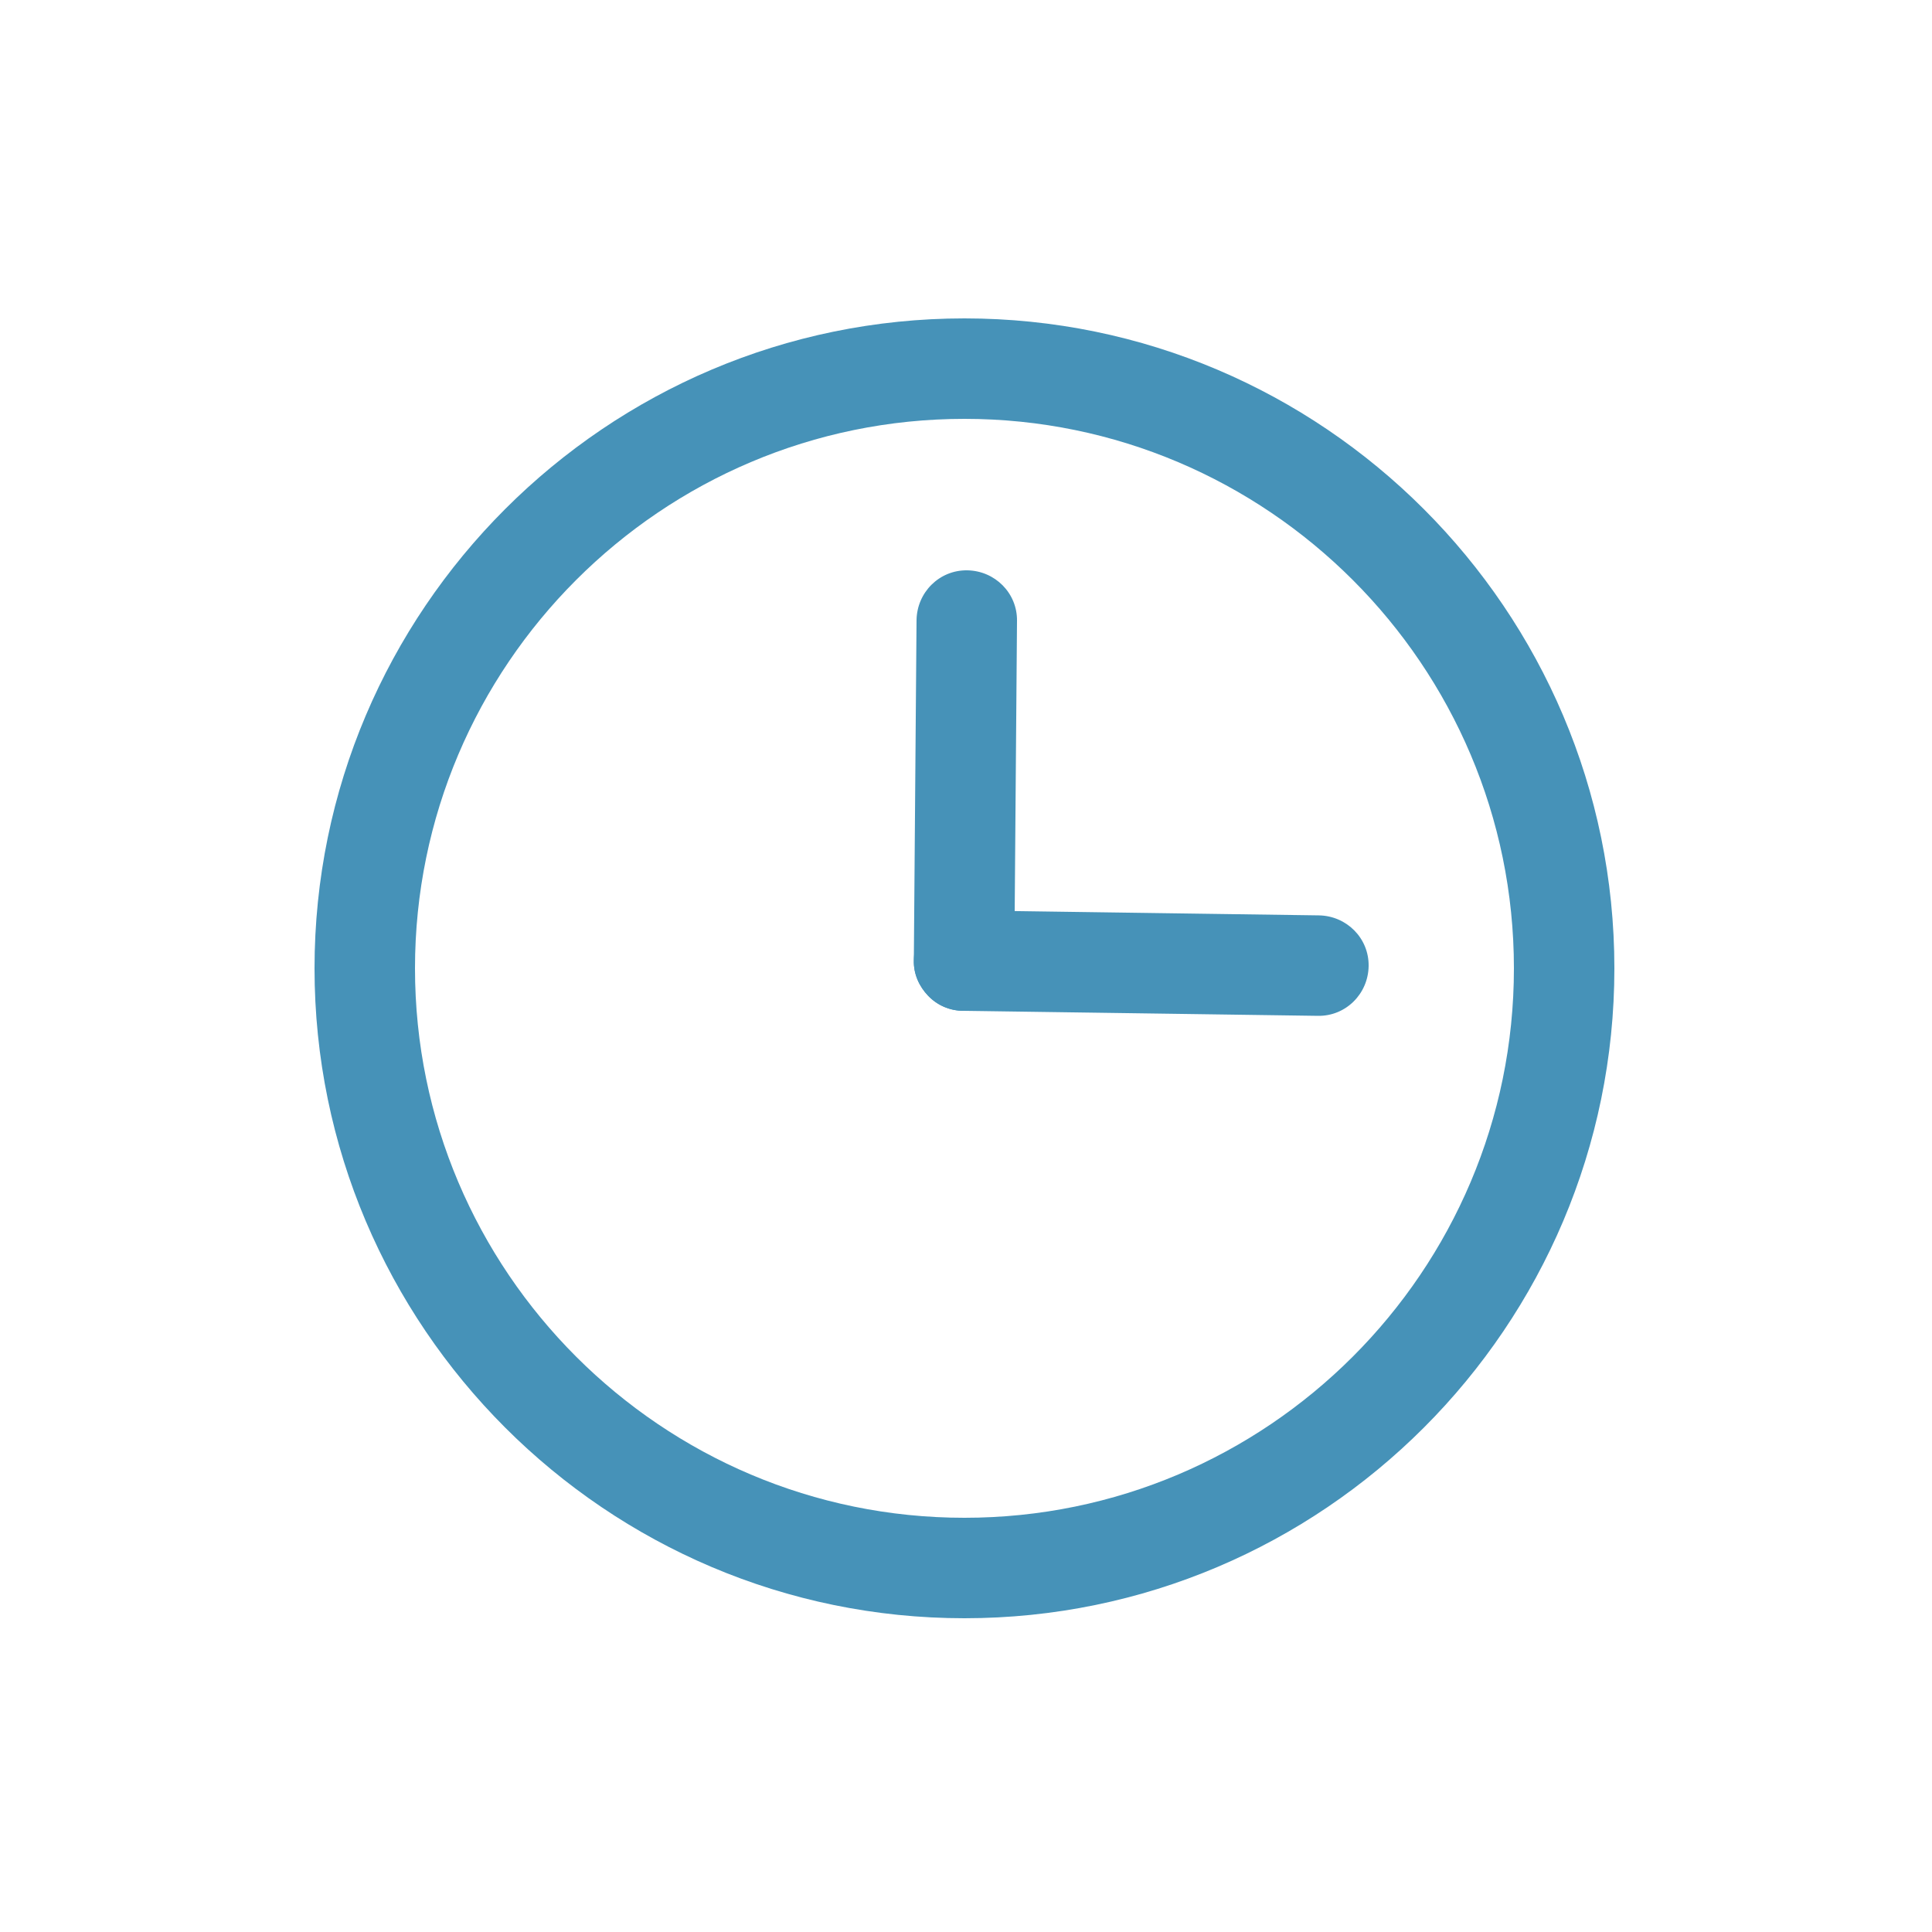 <?xml version="1.0" standalone="no"?><!DOCTYPE svg PUBLIC "-//W3C//DTD SVG 1.1//EN" "http://www.w3.org/Graphics/SVG/1.1/DTD/svg11.dtd"><svg t="1592886082818" class="icon" viewBox="0 0 1024 1024" version="1.1" xmlns="http://www.w3.org/2000/svg" p-id="1129" xmlns:xlink="http://www.w3.org/1999/xlink" width="200" height="200"><defs><style type="text/css"></style></defs><path d="M511.181 857.702c-189.85 0-344.474-154.624-344.474-344.474 0-189.85 154.624-344.474 344.474-344.474 189.85 0 344.474 154.624 344.474 344.474 0 189.85-154.419 344.474-344.474 344.474z m0-635.699c-160.563 0-291.226 130.662-291.226 291.226s130.662 291.226 291.226 291.226S802.406 673.792 802.406 513.229 671.744 222.003 511.181 222.003z" p-id="1130" fill="#4692B8"></path><path d="M491.93 527.77c-4.71-4.915-7.782-11.469-7.578-18.842l1.434-180.224c0.205-14.746 12.083-26.624 26.829-26.419 14.746 0.205 26.624 12.083 26.419 26.829l-1.434 180.224c-0.205 14.746-12.083 26.624-26.829 26.419-7.578 0-14.131-3.072-18.842-7.987z" p-id="1131" fill="#4692B8"></path><path d="M491.93 527.77c-4.71-4.915-7.782-11.469-7.578-18.842 0.205-14.746 12.083-26.624 26.829-26.419l187.802 2.662c14.746 0.205 26.624 12.083 26.419 26.829-0.205 14.746-12.083 26.624-26.829 26.419l-187.802-2.662c-7.578 0-14.131-3.072-18.842-7.987z" p-id="1132" fill="#4692B8"></path></svg>